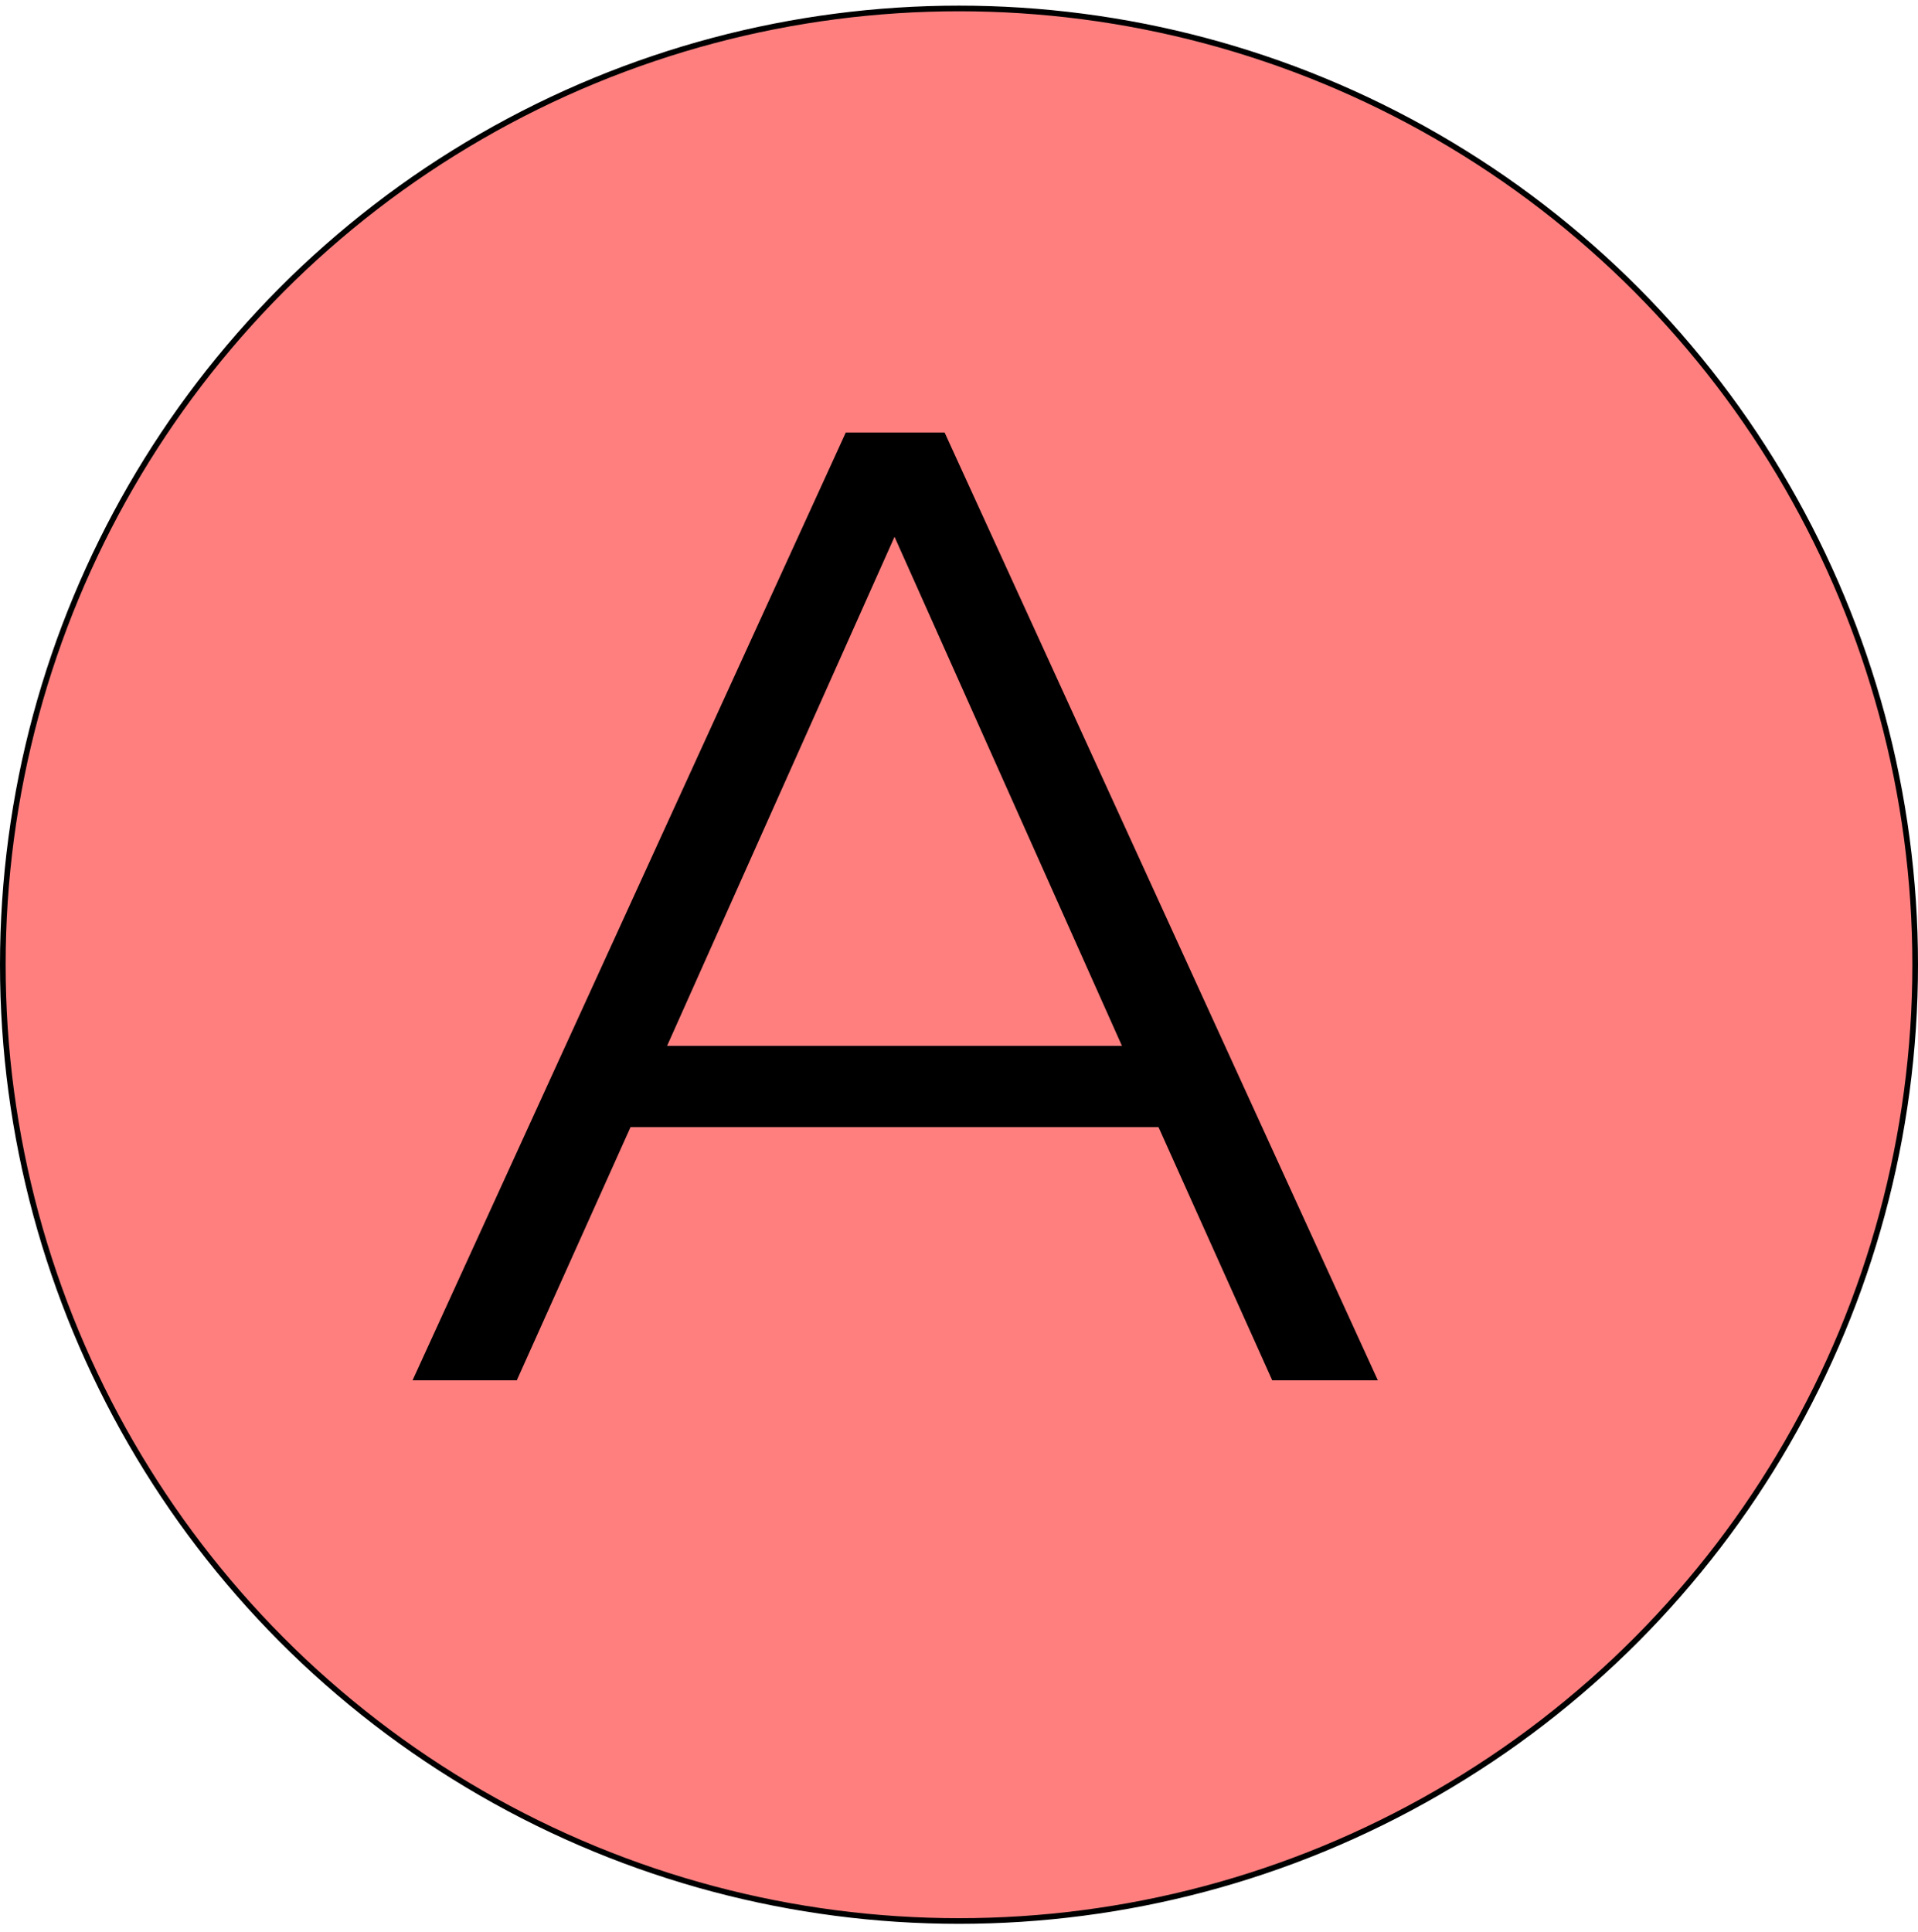 <svg width="136" height="137" viewBox="0 0 136 137" fill="none" xmlns="http://www.w3.org/2000/svg">
<circle cx="68" cy="68.4" r="67.8" fill="#FF7F7F" stroke="black" stroke-width="0.4"/>
<path d="M82.148 79.915H44.708L36.644 97.867H29.252L59.972 30.667H66.98L97.7 97.867H90.212L82.148 79.915ZM79.556 74.155L63.428 38.059L47.3 74.155H79.556Z" fill="black"/>
</svg>
